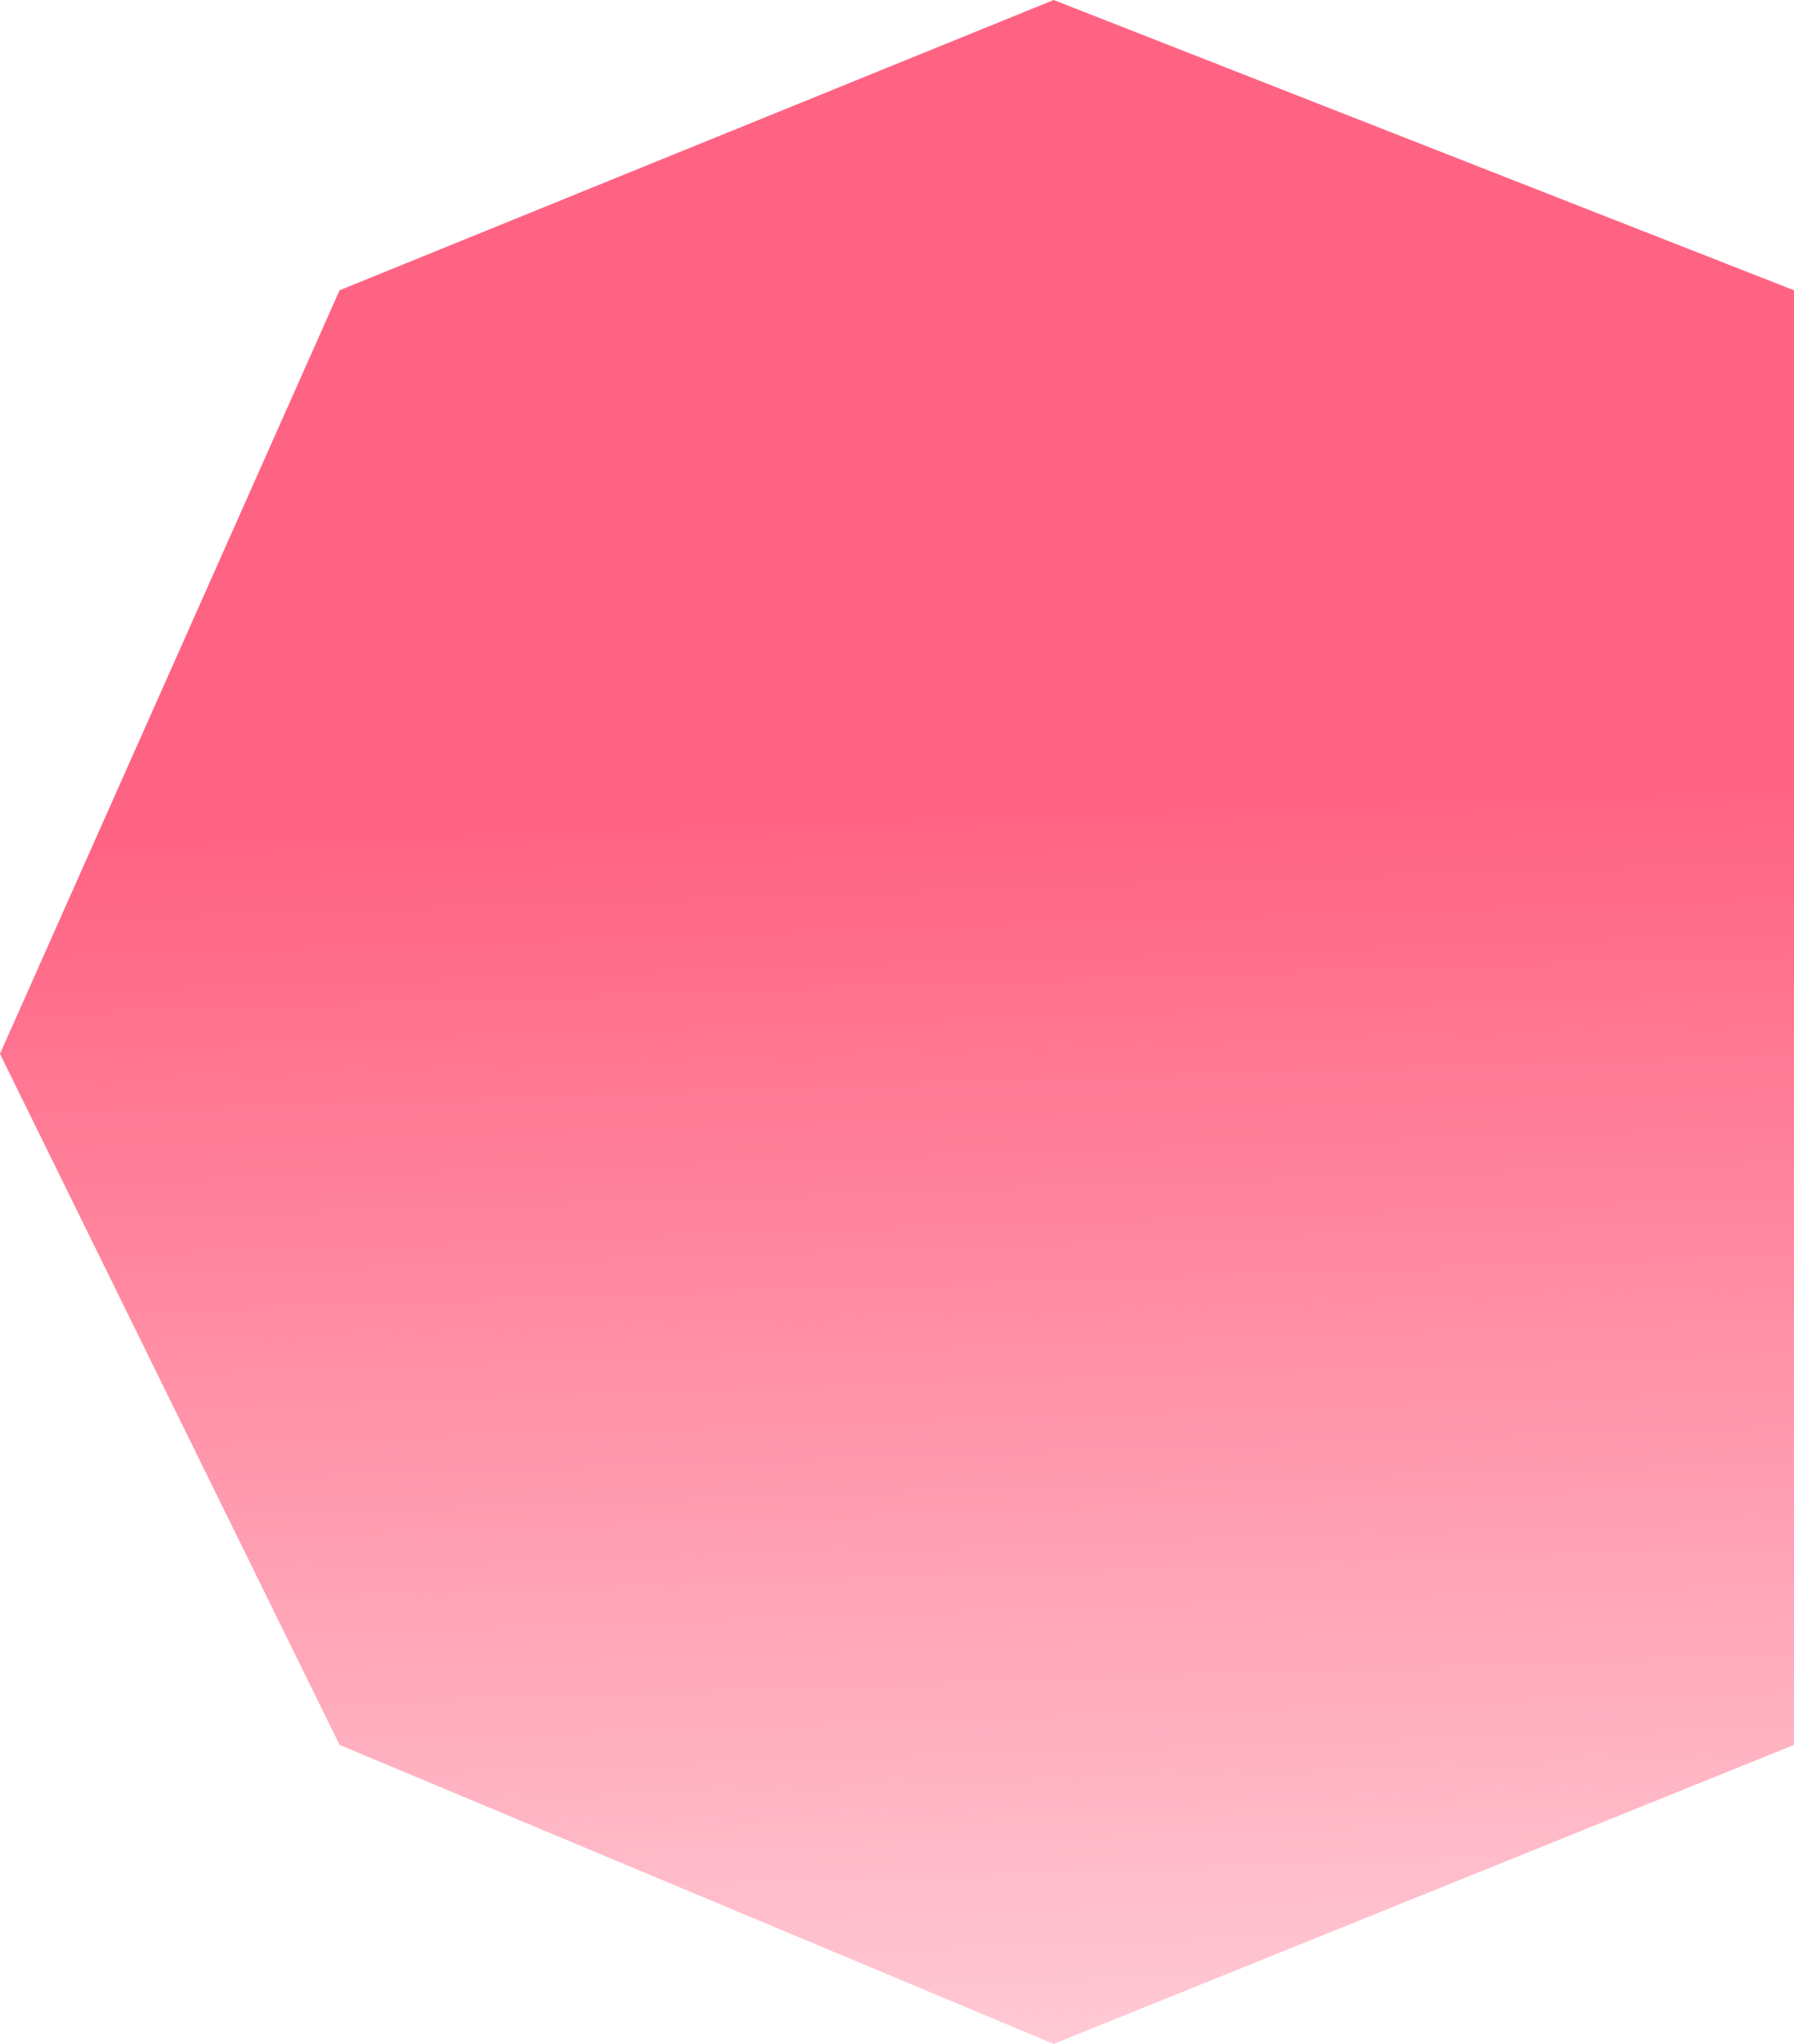 <svg xmlns="http://www.w3.org/2000/svg" xmlns:xlink="http://www.w3.org/1999/xlink" viewBox="0 0 246.696 281.027">
  <defs>
    <style>
      .cls-1 {
        fill: url(#linear-gradient);
      }
    </style>
    <linearGradient id="linear-gradient" x1="0.603" y1="0.59" x2="0" y2="0.608" gradientUnits="objectBoundingBox">
      <stop offset="0" stop-color="#ff6383"/>
      <stop offset="1" stop-color="#ff6383" stop-opacity="0.341"/>
    </linearGradient>
  </defs>
  <path id="Path_4" data-name="Path 4" class="cls-1" d="M0,0,95.02-46.7,200,0l39.913,98.2L200,200H0L-41.114,98.2Z" transform="translate(46.696 239.913) rotate(-90)"/>
</svg>
